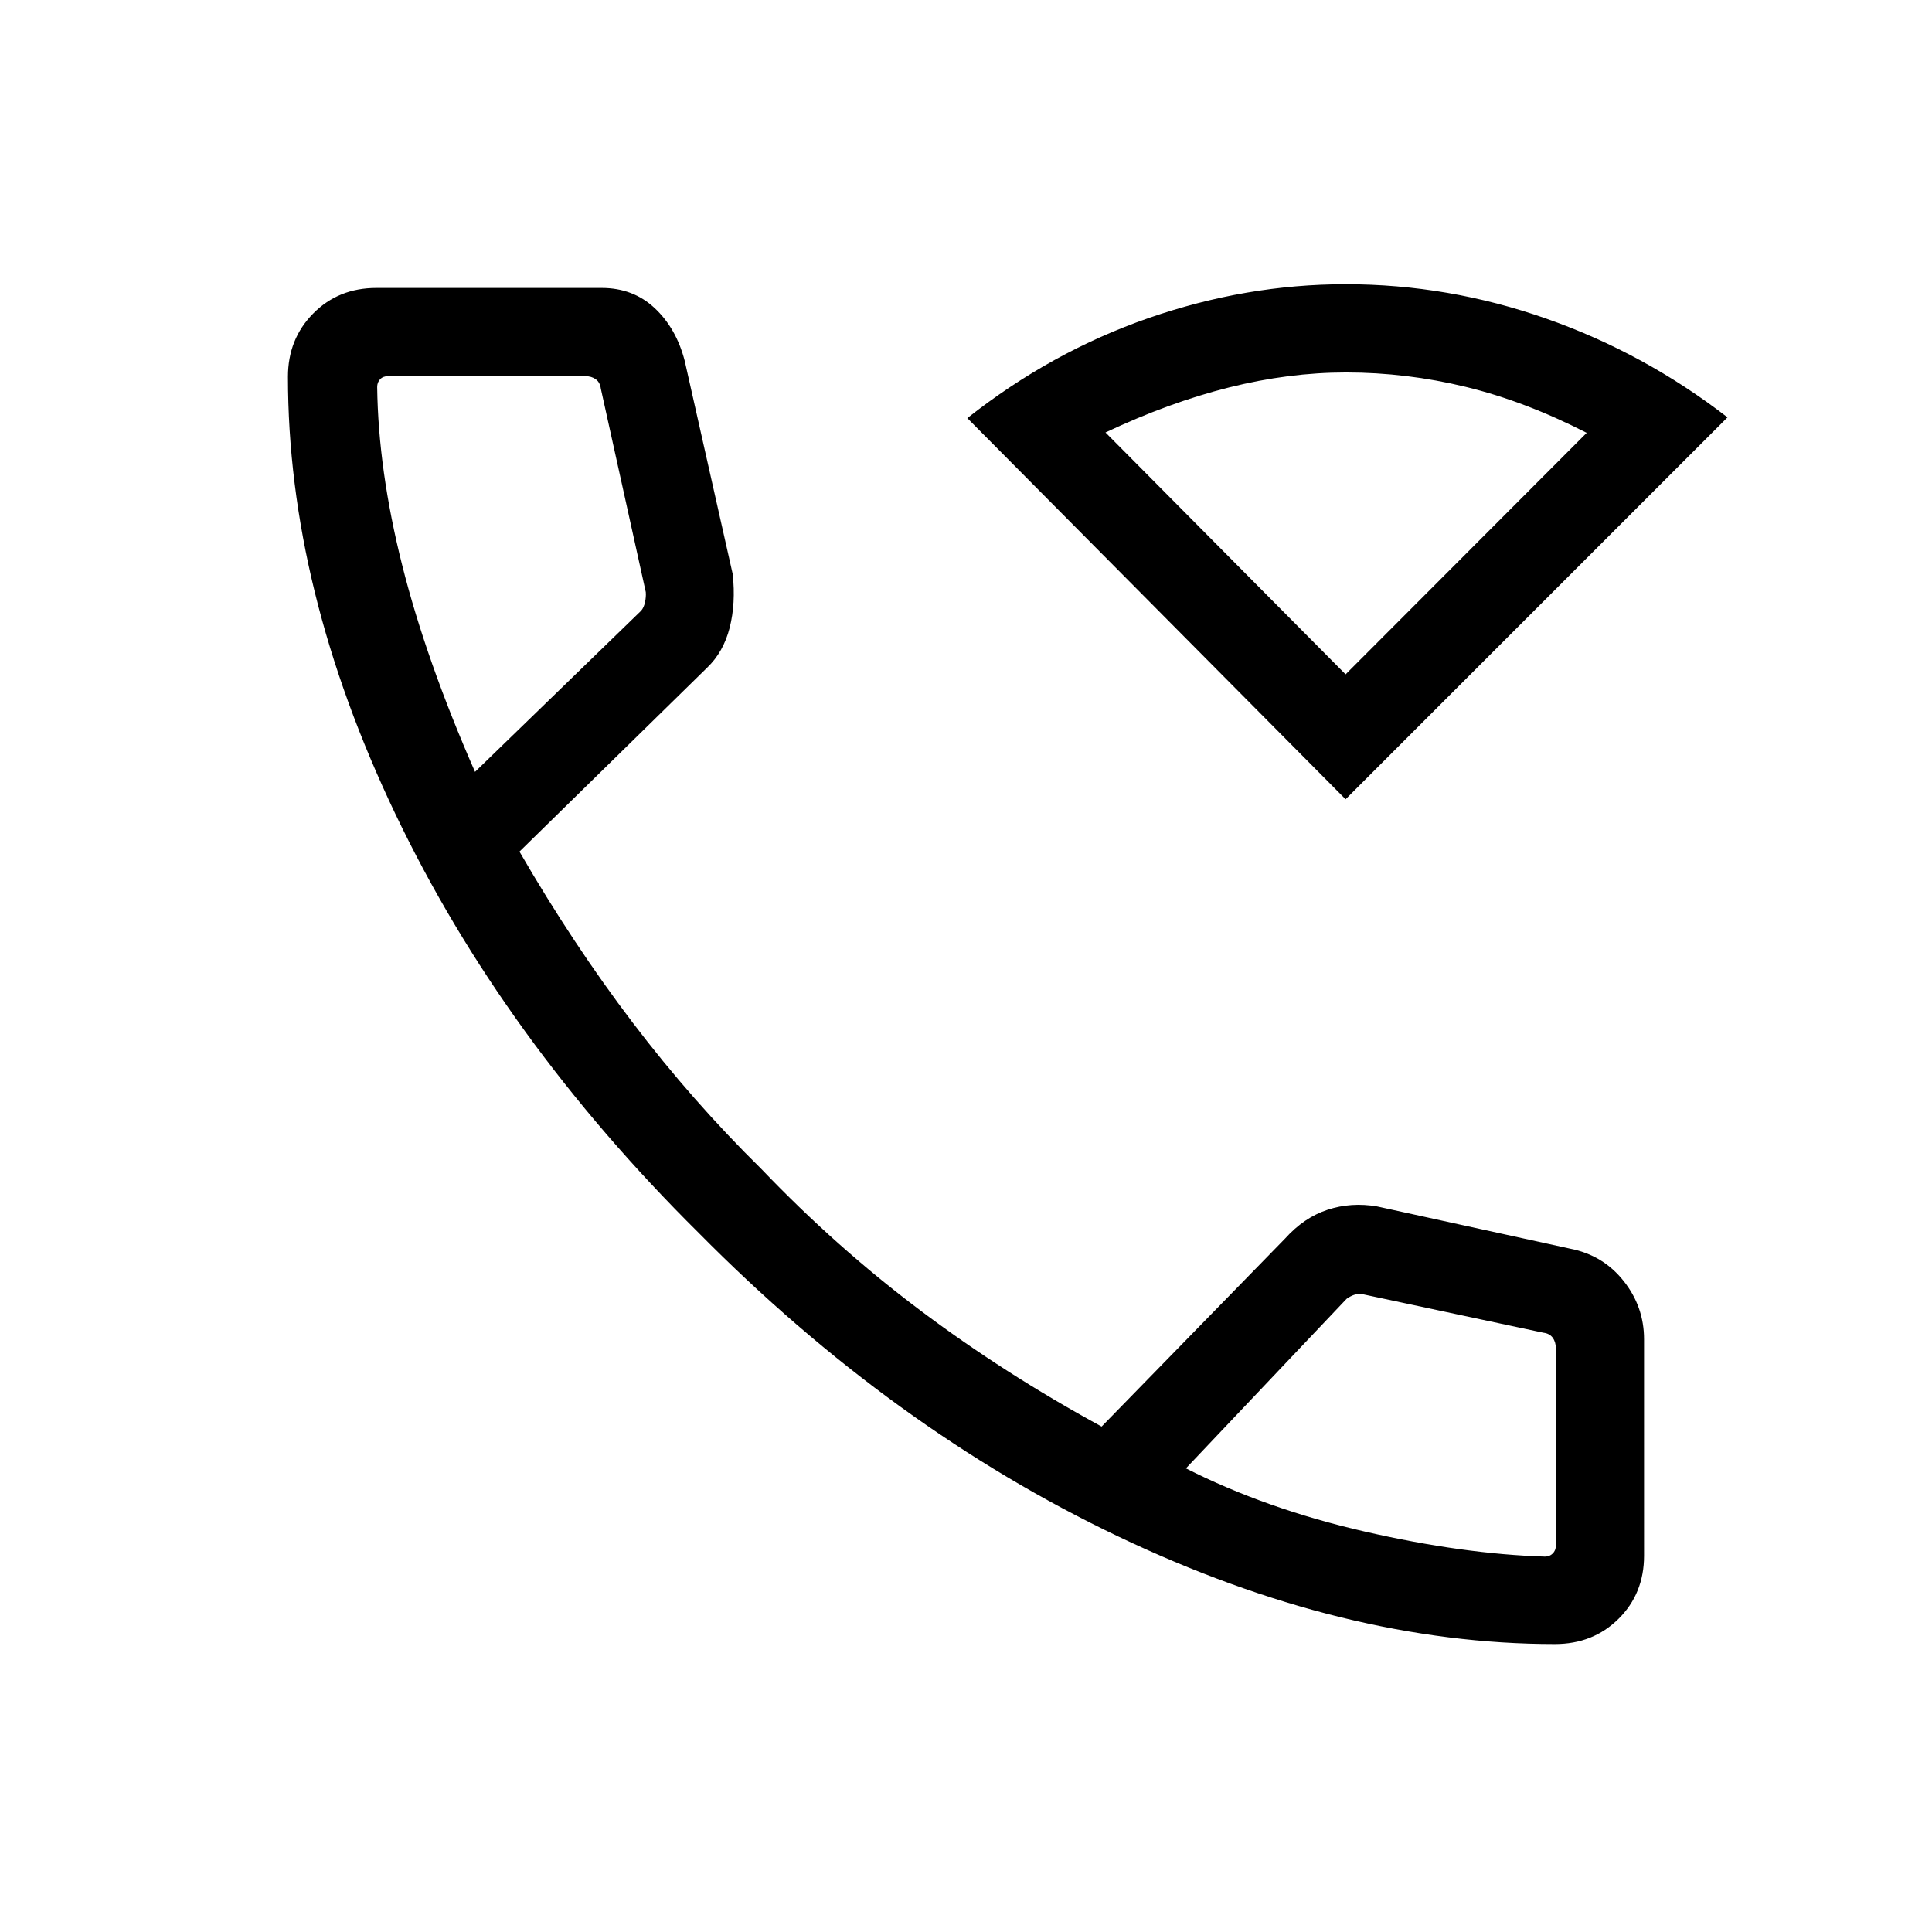 <svg xmlns="http://www.w3.org/2000/svg" height="48" viewBox="0 -960 960 960" width="48"><path d="M668.62-562.85 480.65-752.23q41.72-32.94 90.13-49.74 48.41-16.8 97.84-16.8 51.11 0 99.78 17.12 48.68 17.11 89.98 49.04L668.62-562.85Zm0-62.07 119.8-120q-30.65-15.69-60.11-22.85-29.46-7.15-59.45-7.15-28.52 0-58.25 7.46t-61.3 22.35l119.31 120.19Zm0 0Zm103.99 481.84q-104.84 0-217.01-53.48-112.18-53.48-208.46-150.86-97.29-96.39-150.68-208.12-53.38-111.73-53.38-217.27 0-18.72 12.55-31.42 12.55-12.69 31.37-12.69h111.97q15.64 0 26.36 10.04 10.71 10.04 14.9 26.19l23.85 105.95q1.57 14.51-1.51 26.64-3.09 12.12-11.23 19.89l-93.22 91.36q26.57 45.93 56.22 84.93 29.65 39.01 64.08 72.88 37.08 38.77 78.89 70.19 41.81 31.42 90.08 57.7l91.13-93.39q9.44-10.5 21.15-14.34 11.72-3.85 24.56-1.66l95.96 20.99q16.35 3.2 26.54 16.01 10.19 12.8 10.19 29V-187q0 18.82-12.66 31.37t-31.65 12.55ZM236.04-576.46l82.54-80.08q1.34-1.54 1.92-4.23.58-2.69.39-5l-22.35-101.15q-.39-3.08-2.5-4.62-2.12-1.54-5.19-1.54h-98.04q-2.5 0-3.94 1.54-1.45 1.54-1.45 3.85.54 41.31 12.43 88.54 11.88 47.23 36.19 102.69Zm353.23 346.08q39.81 20.15 88.81 31.38 48.99 11.23 89.61 12.46 2.31 0 3.85-1.54t1.54-3.84v-98.16q0-3.07-1.54-5.19-1.54-2.12-4.62-2.5l-90.07-19.19q-2.31-.19-4.04.38-1.73.58-3.66 1.93l-79.88 84.27ZM236.04-576.46Zm353.23 346.08Z"/></svg>